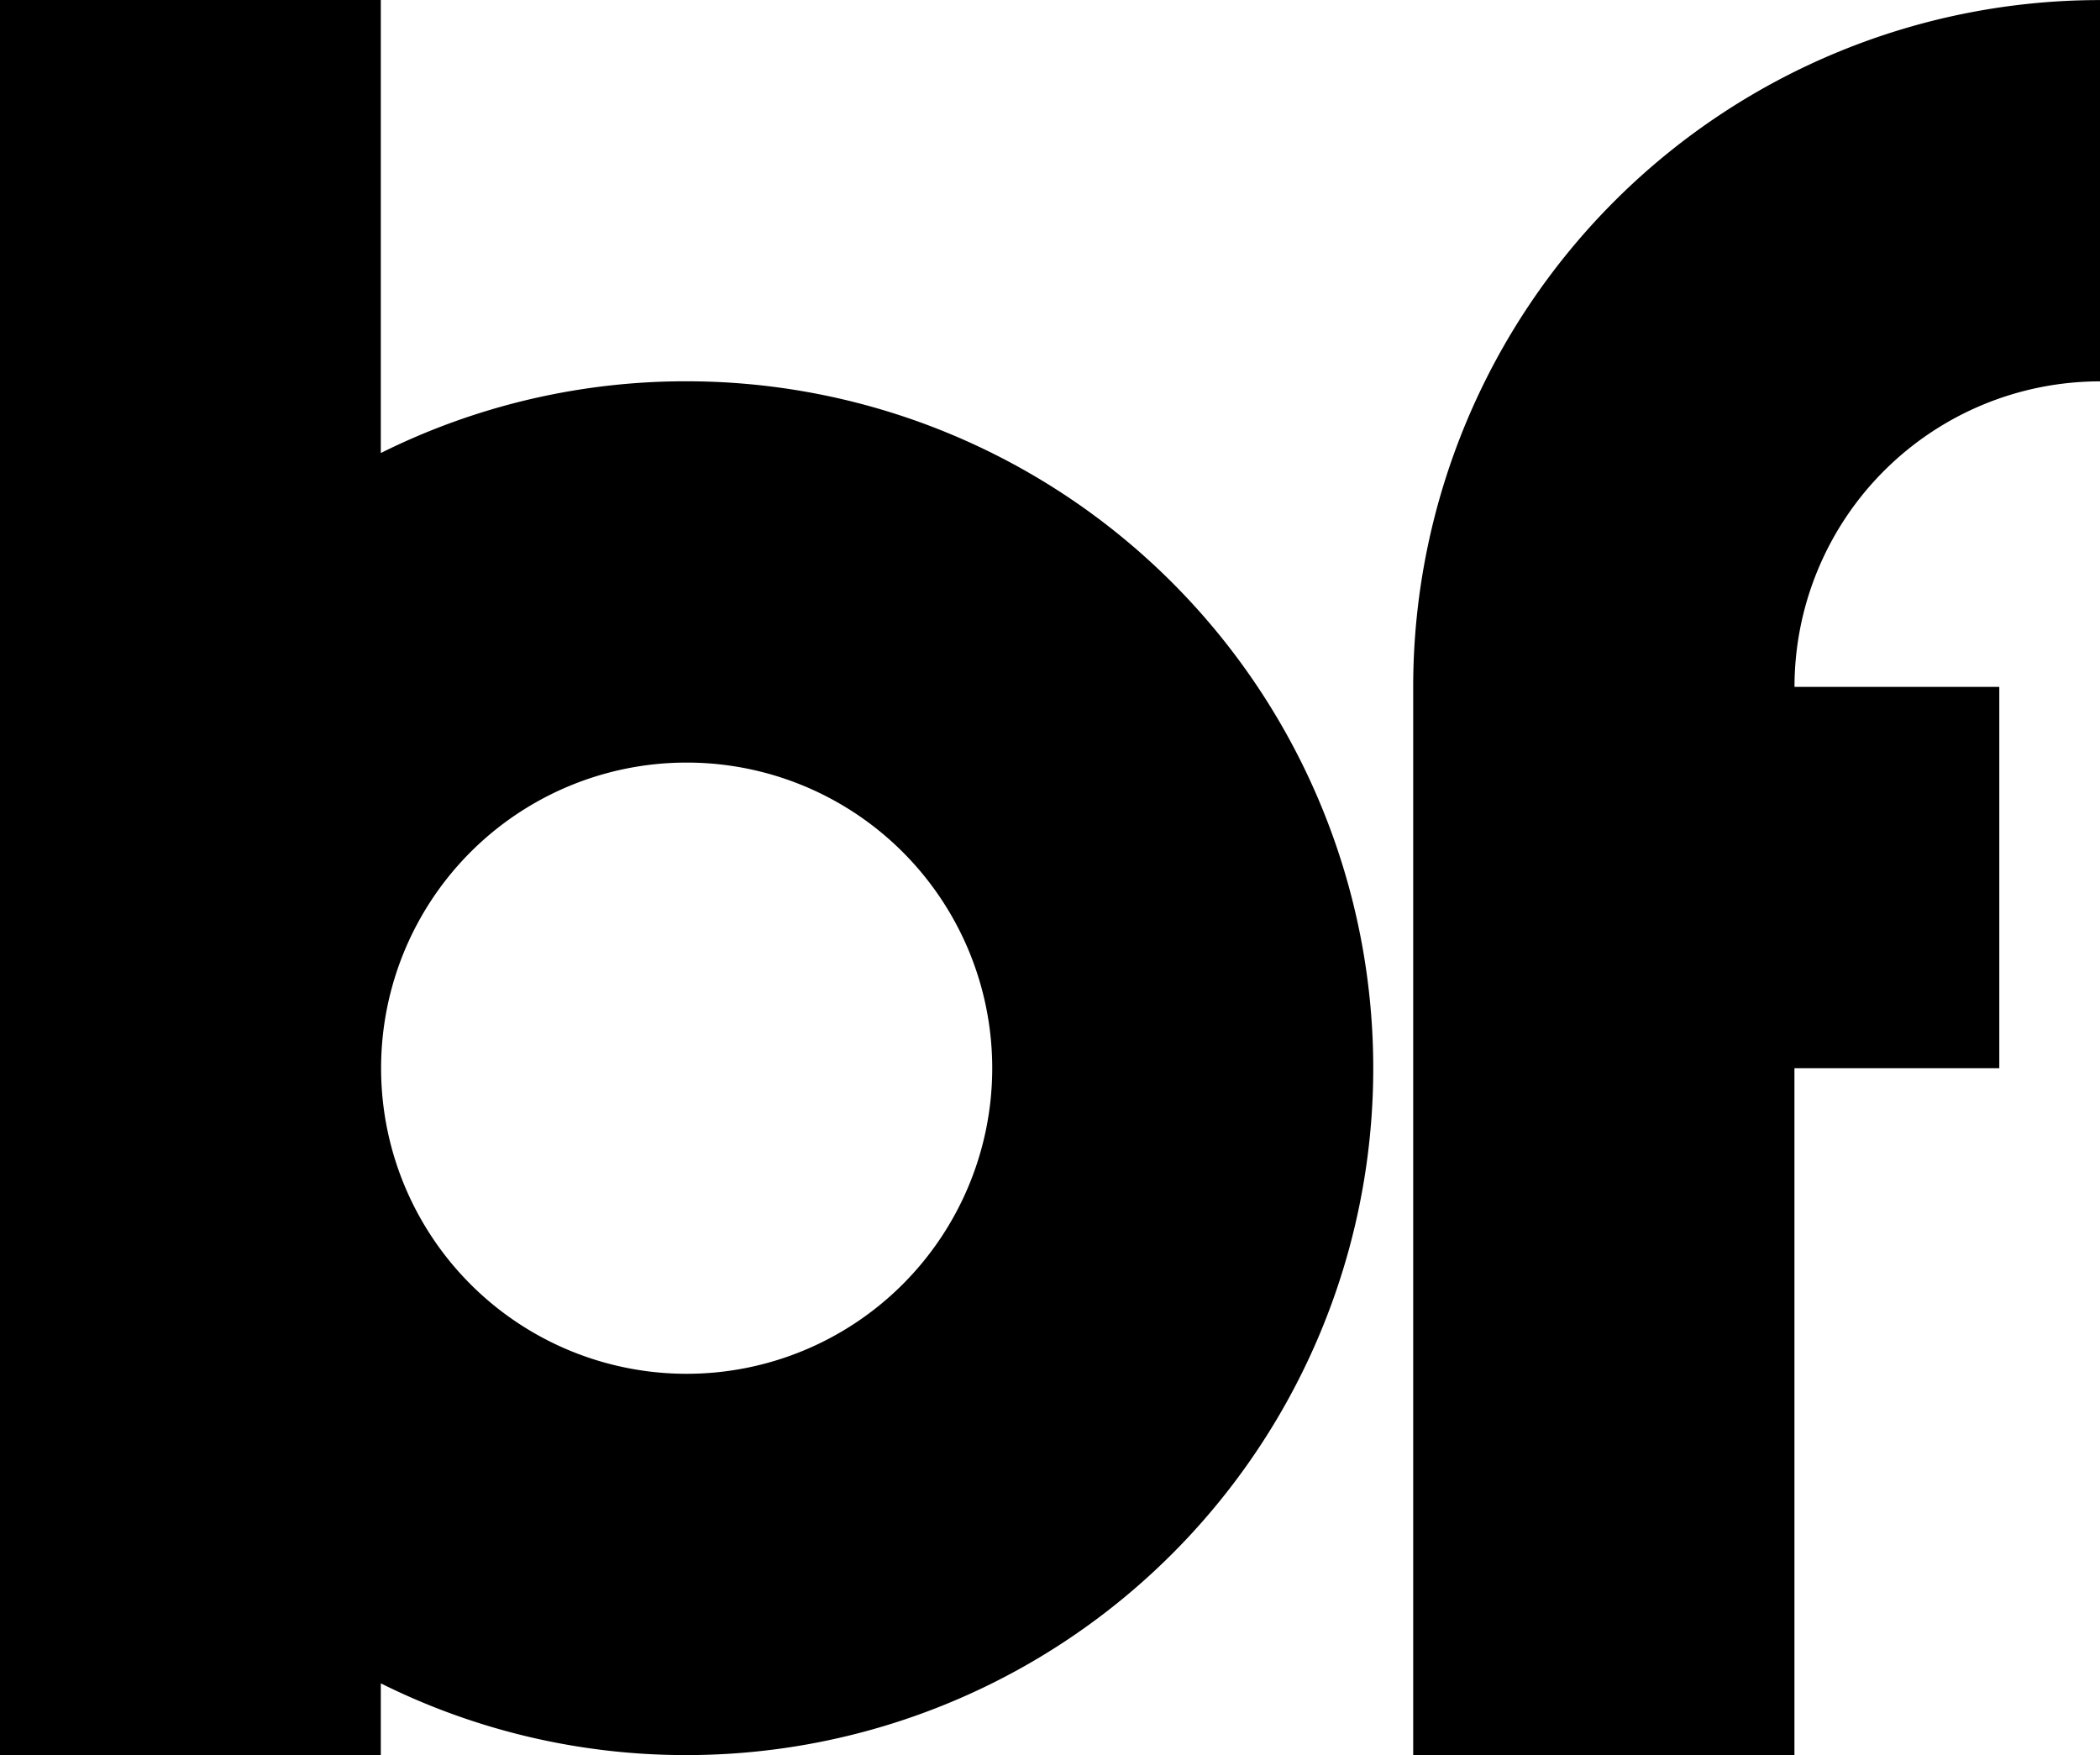 <svg xmlns="http://www.w3.org/2000/svg" viewBox="0 0 29.277 24.466">
  <path fill="rgb(0,0,0)" d="M-2036.6-2359.675a9.533,9.533,0,0,0-4.3,1v-6.316h-5.315v24.466h5.315v-1a9.531,9.531,0,0,0,4.224,1,9.575,9.575,0,0,0,9.612-9.539A9.576,9.576,0,0,0-2036.6-2359.675Zm-.052,13.835a4.259,4.259,0,0,1-4.244-4.276,4.259,4.259,0,0,1,4.276-4.244,4.259,4.259,0,0,1,4.244,4.276A4.26,4.26,0,0,1-2036.649-2345.84Z" transform="translate(2046.209 2364.99)"/>
  <path fill="rgb(0,0,0)" d="M-2013.929-2355.451c0,.012,0,.024,0,.037h0v14.89h5.315v-9.576h2.856v-5.315h-2.855v-.016a4.26,4.26,0,0,1,4.261-4.243v-5.315A9.575,9.575,0,0,0-2013.929-2355.451Z" transform="translate(2033.631 2364.99)"/>
</svg>
